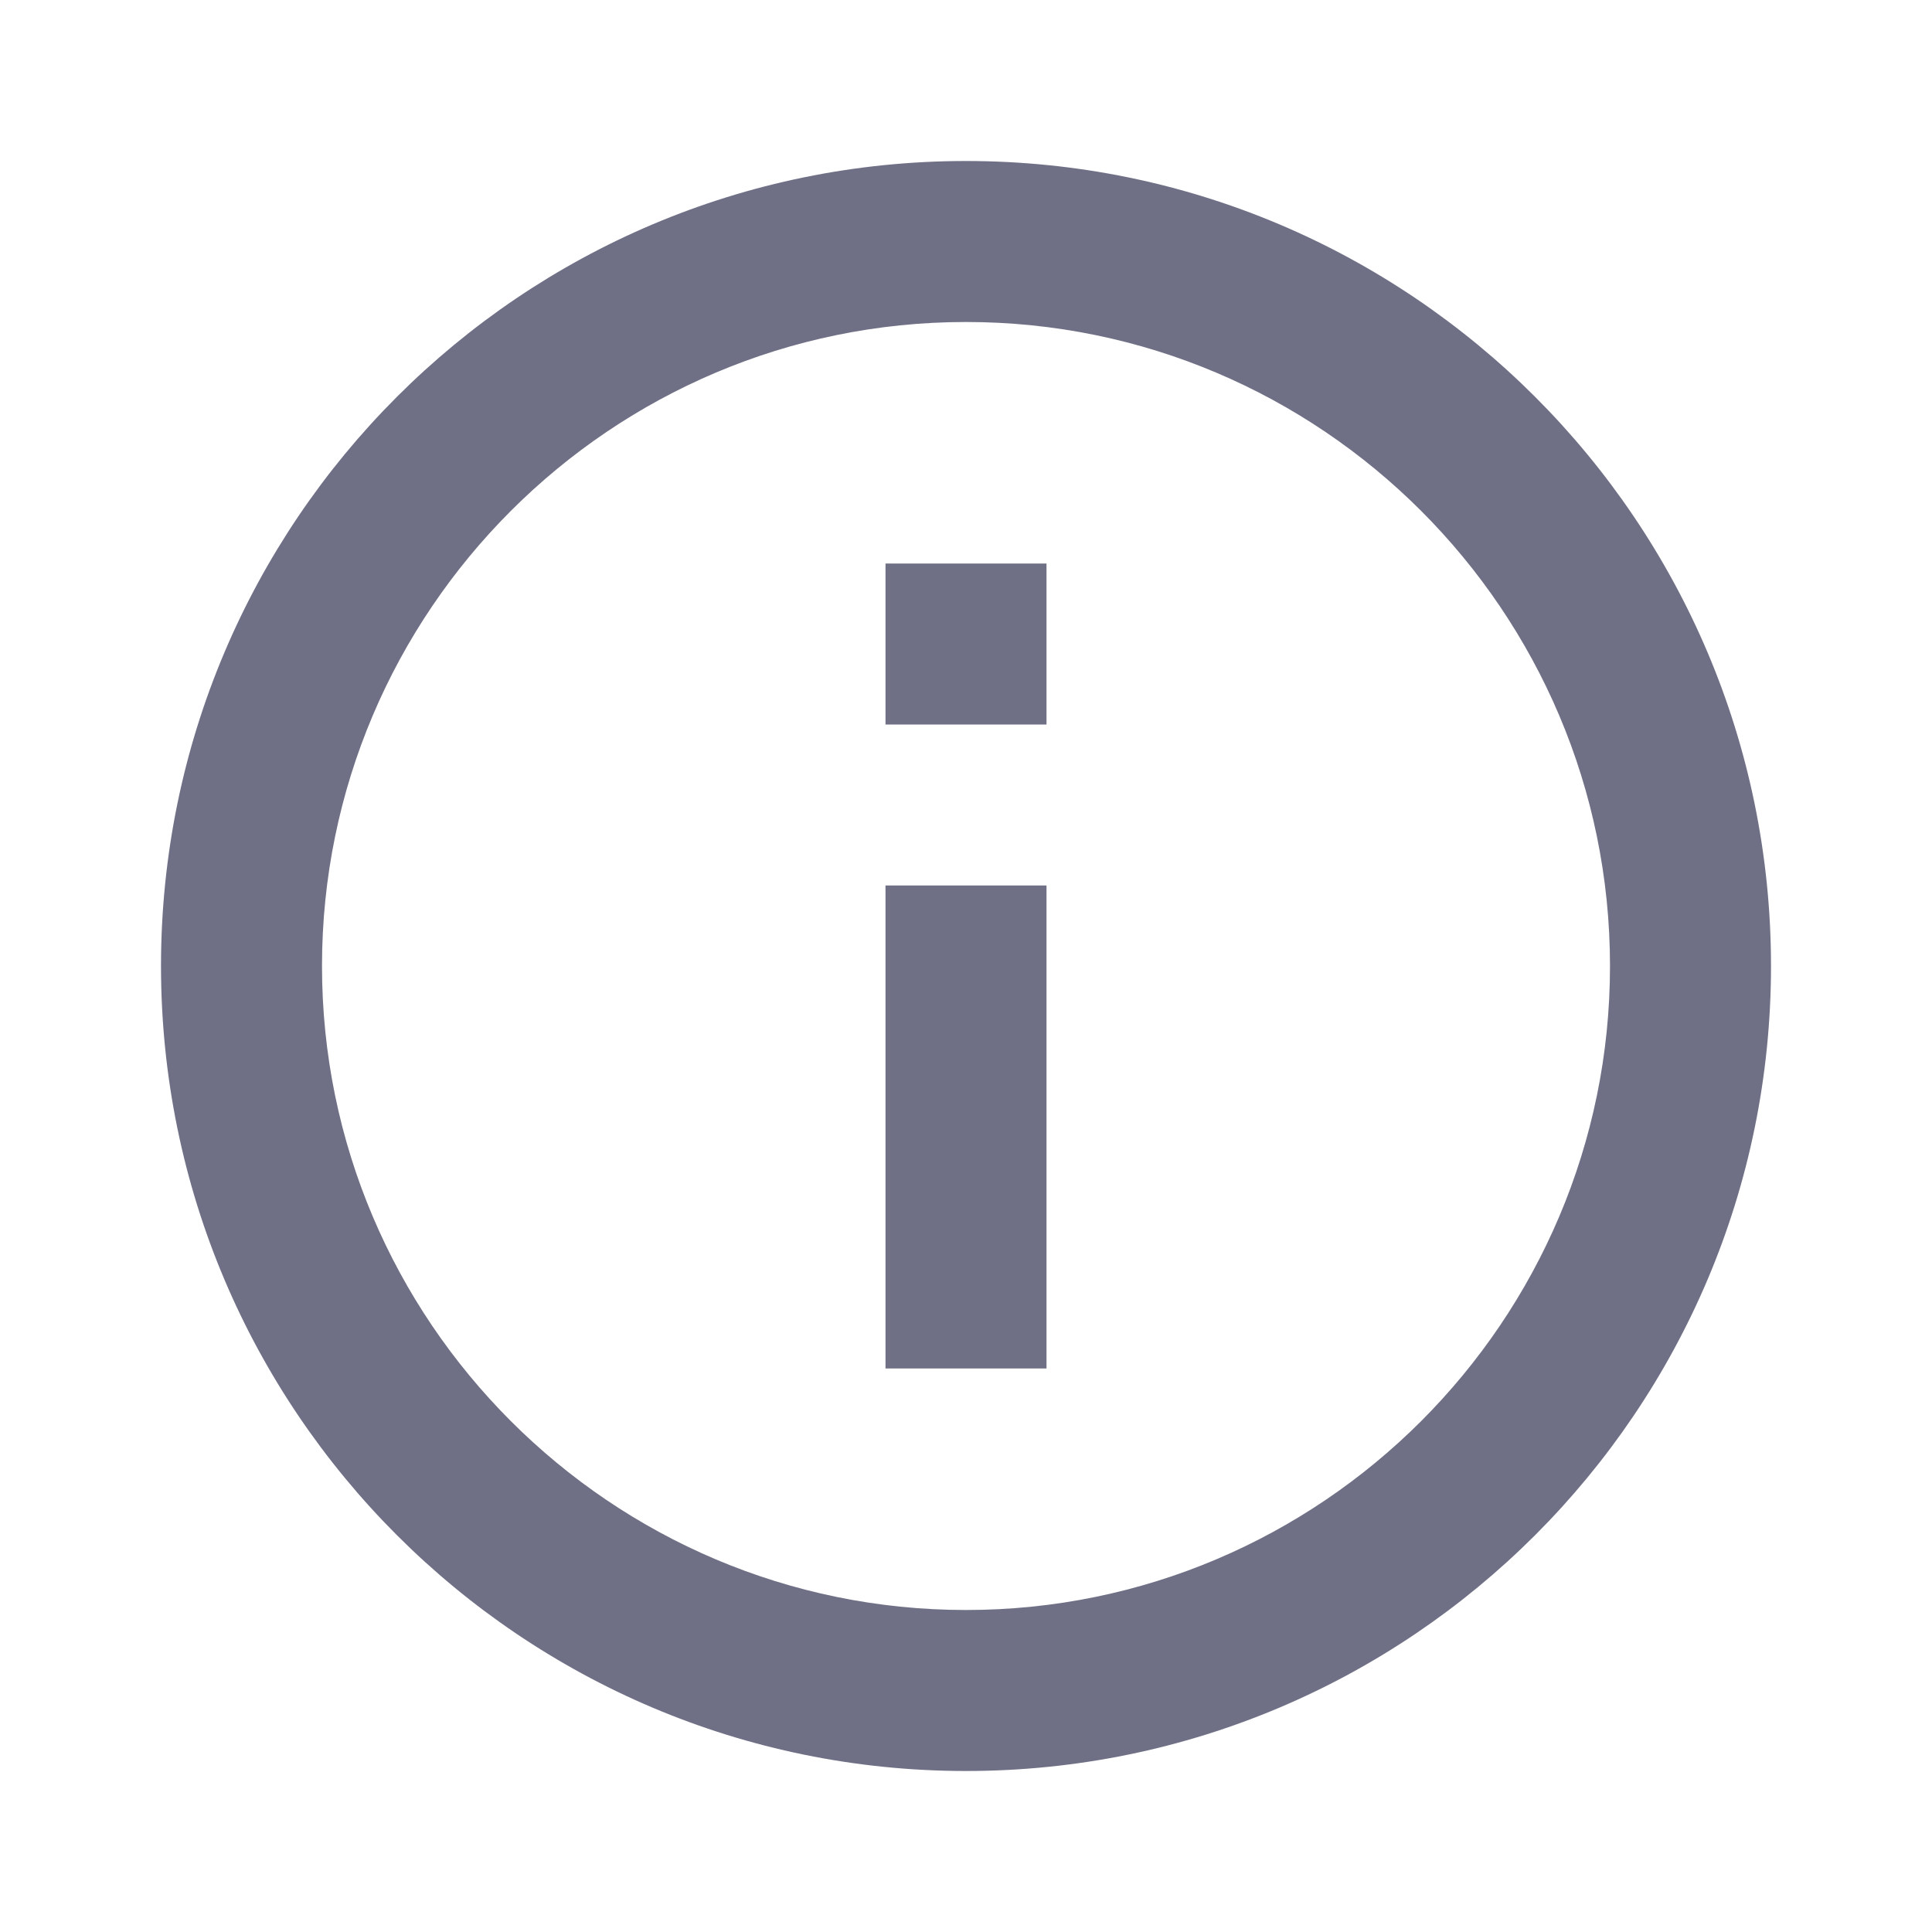 <?xml version="1.0" encoding="UTF-8"?>
<svg width="24px" height="24px" viewBox="0 0 24 24" version="1.1" xmlns="http://www.w3.org/2000/svg" xmlns:xlink="http://www.w3.org/1999/xlink">
    <title>info_black_24dp</title>
    <g id="Desktop" stroke="none" stroke-width="1" fill="none" fill-rule="evenodd">
        <g id="Pricing" transform="translate(-301, -719)">
            <g id="info_black_24dp" transform="translate(301, 719)">
                <polygon id="Path" points="0 0 24 0 24 24 0 24"></polygon>
                <path d="M11,7 L13,7 L13,9 L11,9 L11,7 Z M11,11 L13,11 L13,17 L11,17 L11,11 Z M12,2 C6.48,2 2,6.48 2,12 C2,17.52 6.48,22 12,22 C17.52,22 22,17.52 22,12 C22,6.48 17.52,2 12,2 Z M12,20 C7.59,20 4,16.41 4,12 C4,7.59 7.59,4 12,4 C16.41,4 20,7.59 20,12 C20,16.41 16.41,20 12,20 Z" id="Shape" fill="#6F7086" fill-rule="nonzero"></path>
            </g>
        </g>
    </g>
</svg>